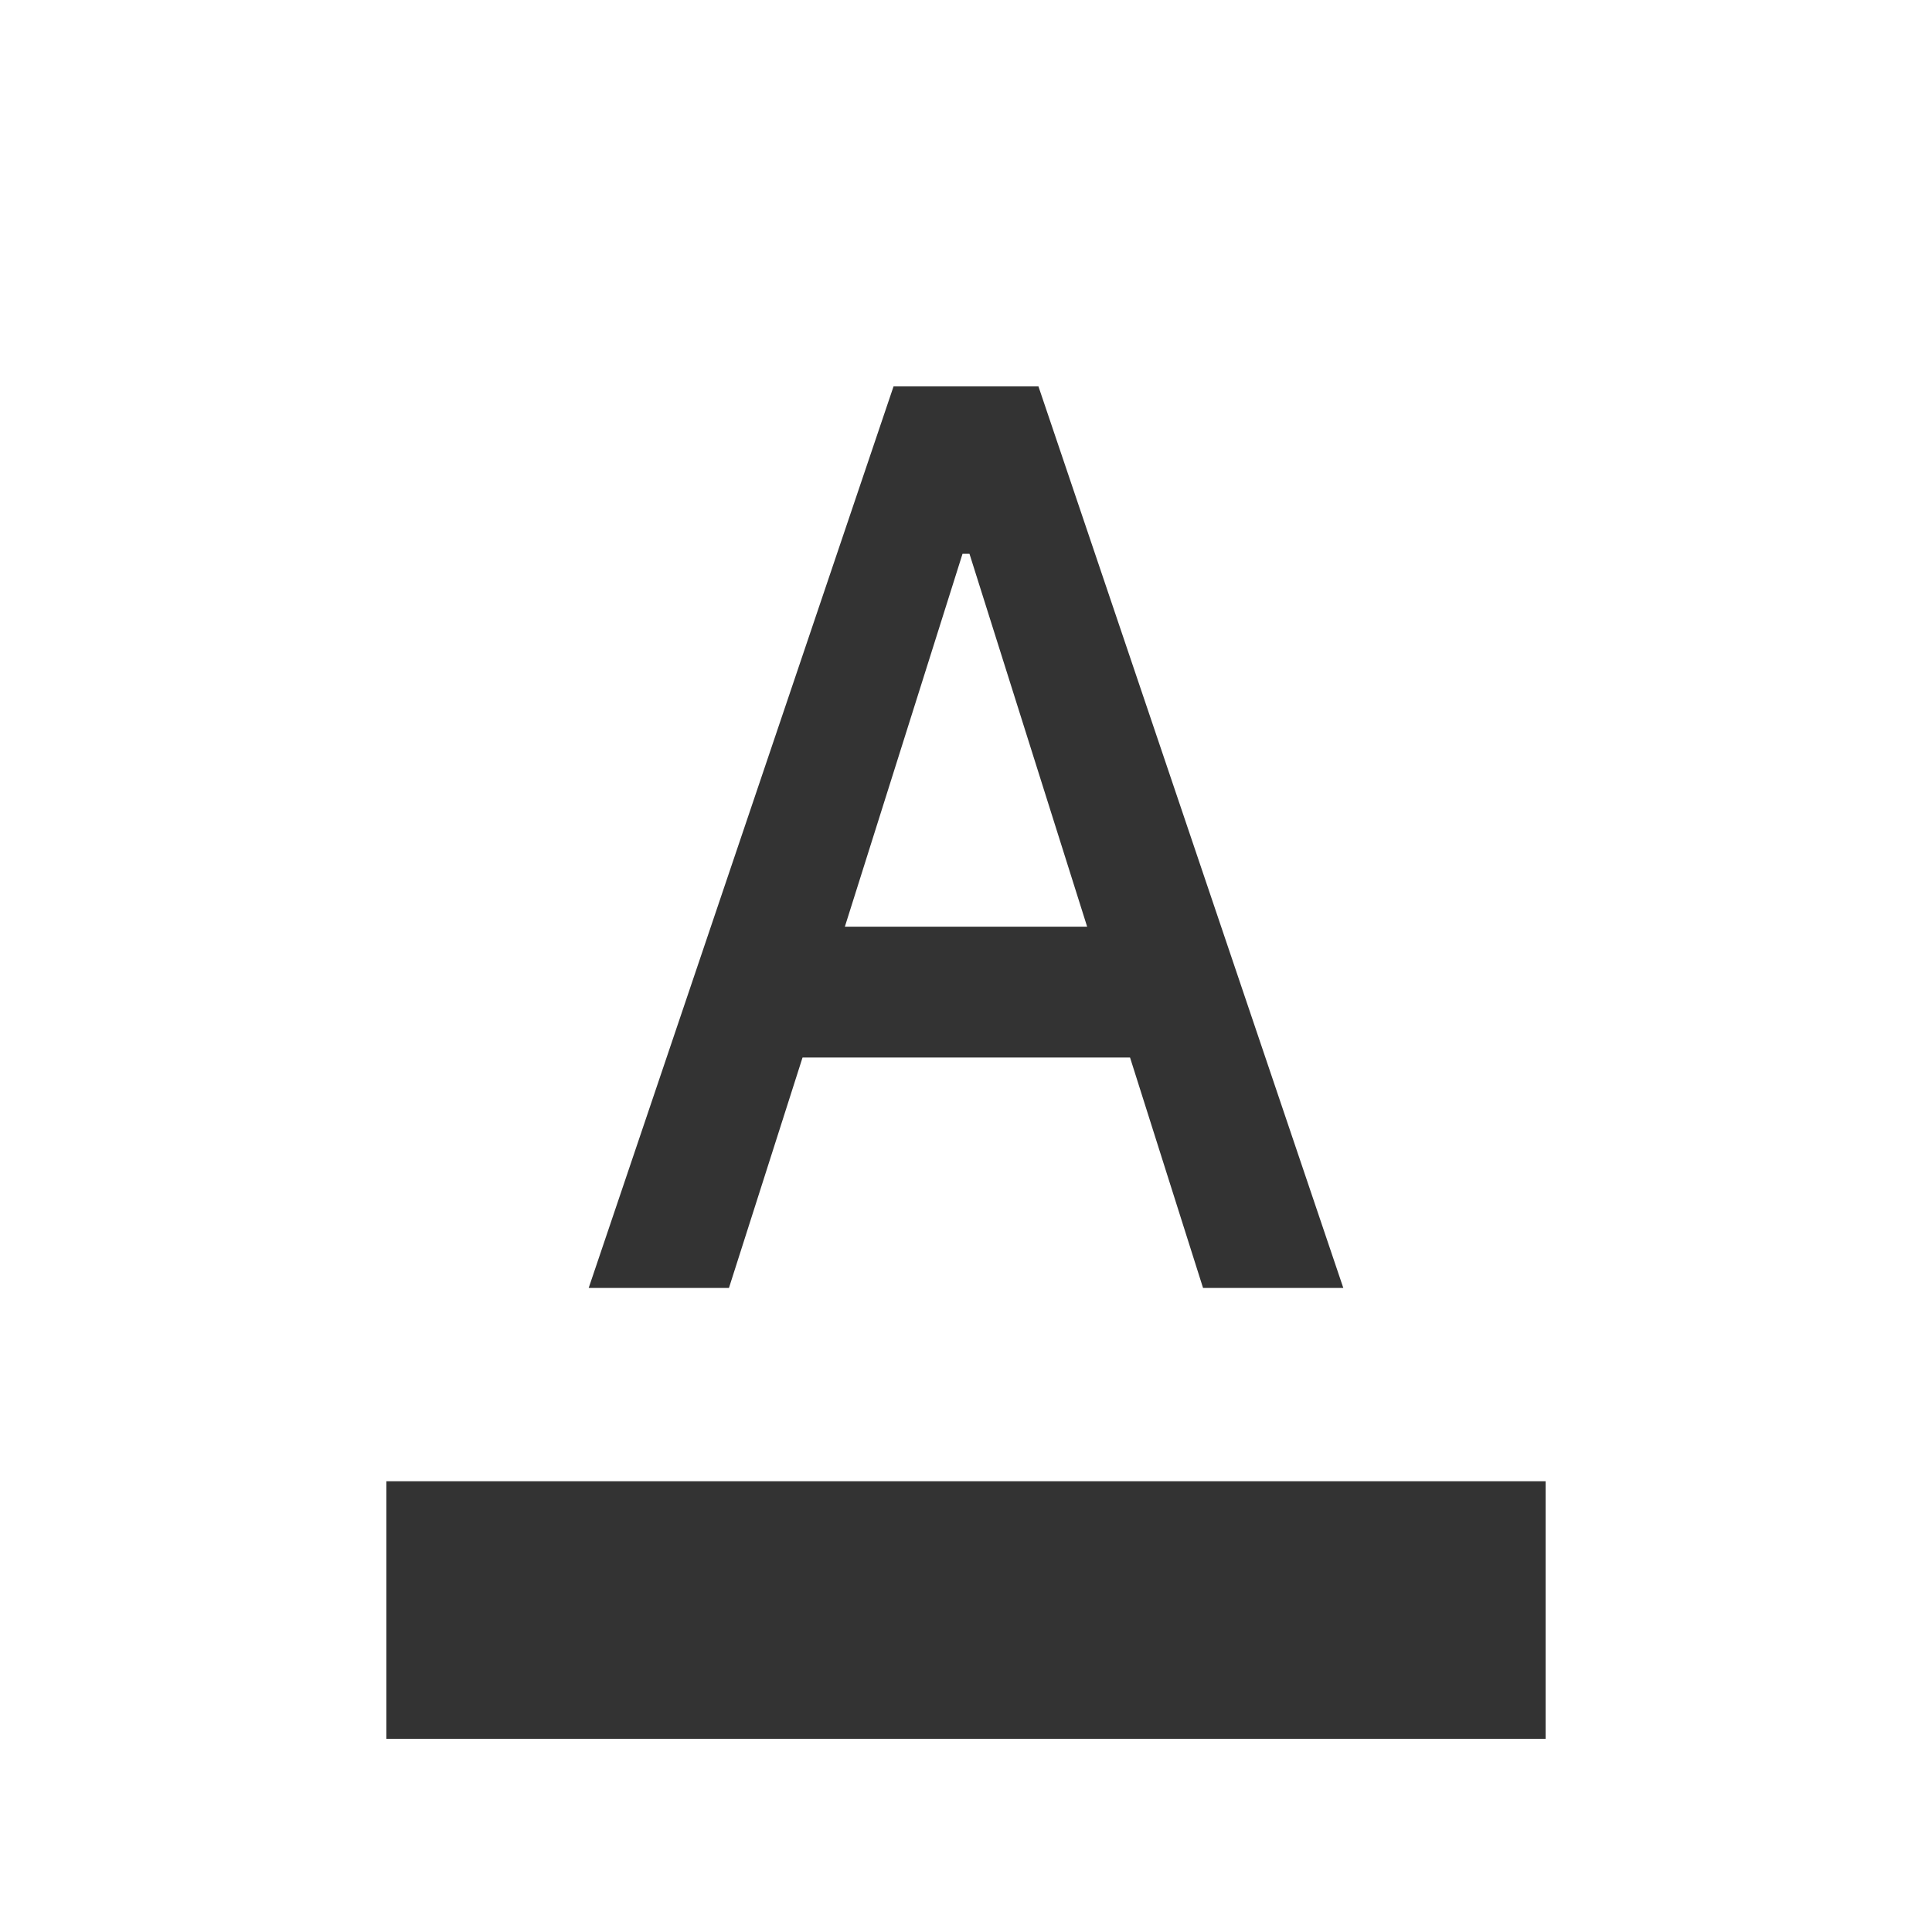 <?xml version="1.0" encoding="utf-8"?>
<svg id="text_color" viewBox="0 0 20 20" fill="none" xmlns="http://www.w3.org/2000/svg">
    <path d="M6.094 13.333H7.546L8.308 10.947H11.698L12.454 13.333H13.906L10.75 4H9.25L6.094 13.333ZM8.746 9.593L9.964 5.733H10.036L11.254 9.593H8.746Z" fill="#333333"/>
    <path d="M16 15.334H4V18H16V15.334Z" fill="#333333"/>
</svg>
